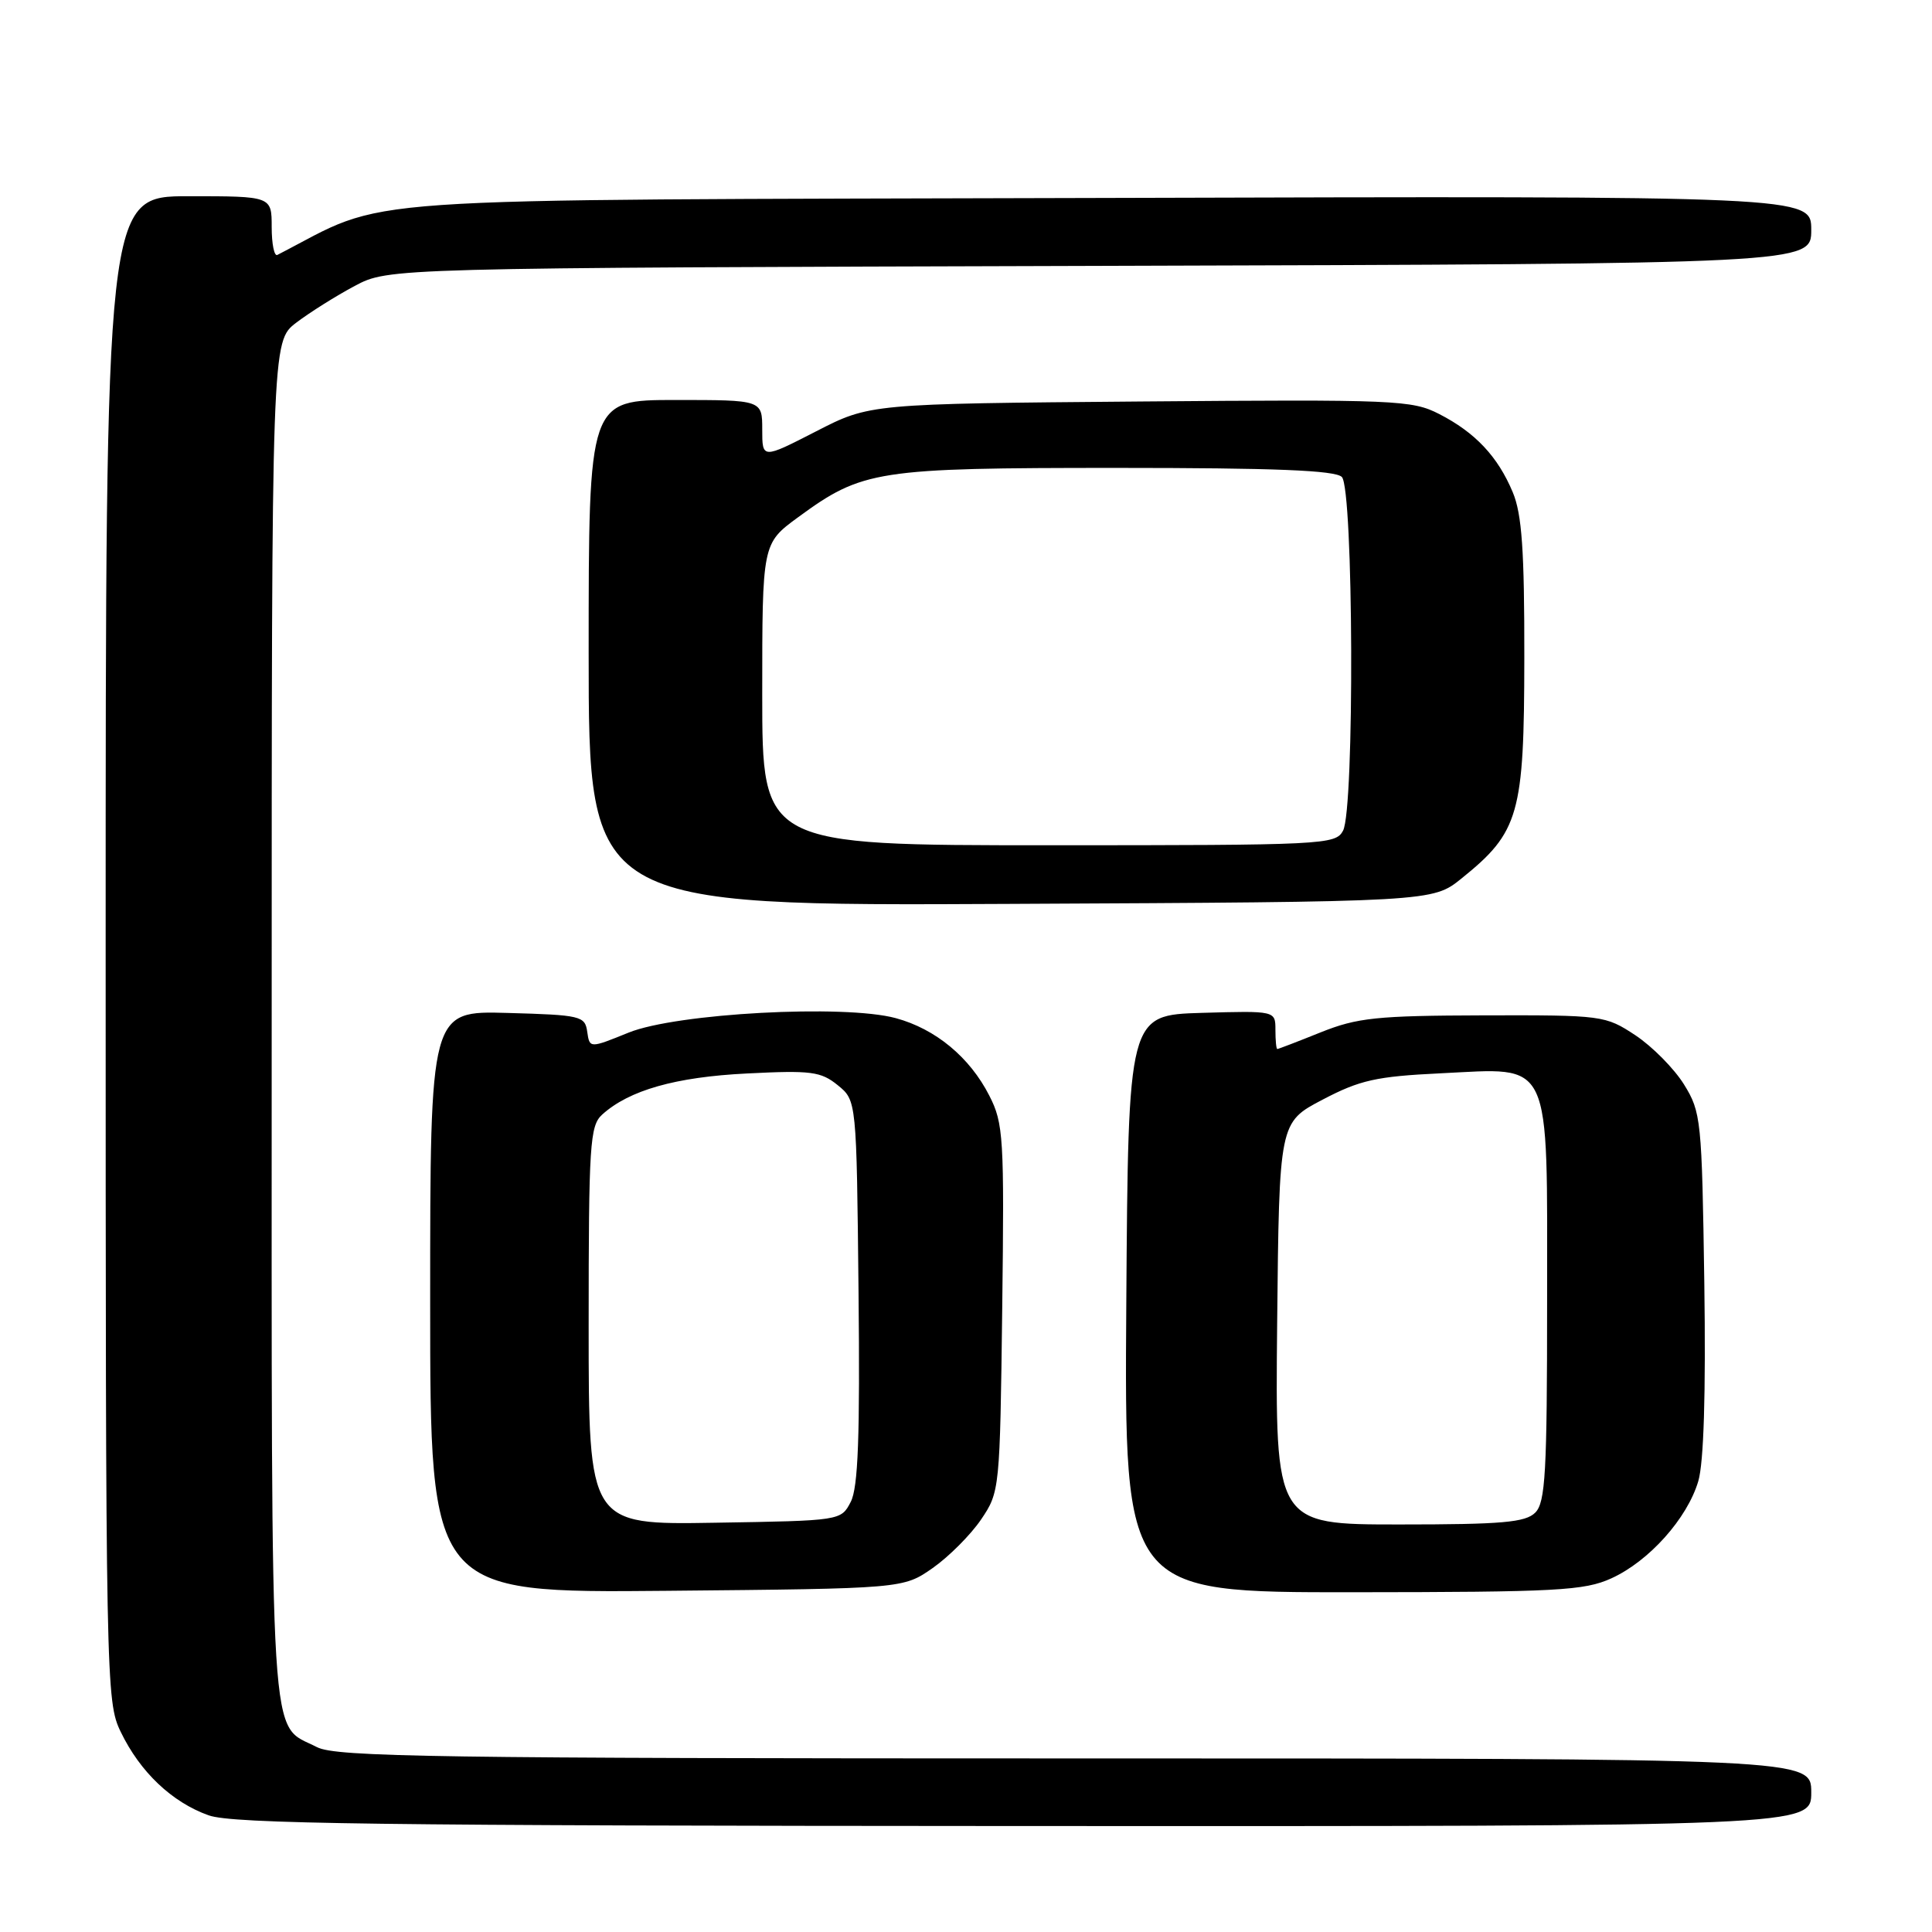 <?xml version="1.0" encoding="UTF-8" standalone="no"?>
<!DOCTYPE svg PUBLIC "-//W3C//DTD SVG 1.1//EN" "http://www.w3.org/Graphics/SVG/1.1/DTD/svg11.dtd" >
<svg xmlns="http://www.w3.org/2000/svg" xmlns:xlink="http://www.w3.org/1999/xlink" version="1.1" viewBox="0 0 256 256">
 <g >
 <path fill="currentColor"
d=" M 240.00 237.50 C 240.00 233.00 240.00 233.00 142.45 233.00 C 57.86 233.00 44.52 232.80 42.01 231.51 C 35.61 228.19 36.00 234.48 36.00 135.40 C 36.00 45.24 36.00 45.24 39.25 42.76 C 41.04 41.40 44.52 39.21 47.00 37.89 C 51.50 35.50 51.50 35.50 145.75 35.23 C 240.00 34.96 240.00 34.96 240.00 30.46 C 240.00 25.96 240.00 25.96 145.75 26.23 C 43.17 26.52 52.06 25.91 36.75 33.78 C 36.34 33.99 36.00 32.33 36.00 30.08 C 36.00 26.00 36.00 26.00 25.00 26.00 C 14.00 26.00 14.00 26.00 14.00 125.68 C 14.00 223.28 14.04 225.45 16.00 229.49 C 18.57 234.81 22.78 238.80 27.64 240.54 C 30.82 241.67 49.84 241.92 135.75 241.96 C 240.00 242.00 240.00 242.00 240.00 237.50 Z  M 123.59 207.77 C 125.74 206.26 128.62 203.37 130.00 201.34 C 132.47 197.69 132.50 197.39 132.80 173.38 C 133.08 150.73 132.97 148.85 131.09 145.18 C 128.50 140.09 123.97 136.34 118.70 134.91 C 111.87 133.06 89.66 134.26 83.31 136.82 C 78.13 138.92 78.13 138.92 77.81 136.71 C 77.52 134.62 76.96 134.49 67.25 134.22 C 57.00 133.93 57.00 133.93 57.00 172.51 C 57.00 211.08 57.00 211.08 88.34 210.79 C 119.68 210.50 119.68 210.50 123.59 207.77 Z  M 213.51 209.14 C 218.50 206.87 223.56 201.22 225.03 196.27 C 225.76 193.81 226.04 184.67 225.83 170.00 C 225.51 148.35 225.41 147.36 223.13 143.68 C 221.82 141.58 218.93 138.66 216.70 137.18 C 212.71 134.55 212.36 134.50 196.57 134.54 C 182.39 134.58 179.85 134.85 175.00 136.79 C 171.97 138.01 169.39 139.00 169.25 139.00 C 169.11 139.00 169.00 137.86 169.00 136.46 C 169.00 133.93 169.00 133.93 159.25 134.21 C 149.50 134.50 149.50 134.50 149.24 172.75 C 148.98 211.00 148.98 211.00 179.24 210.98 C 206.35 210.96 209.92 210.77 213.51 209.14 Z  M 193.66 116.40 C 201.30 110.25 201.96 107.91 201.98 87.22 C 202.00 72.95 201.66 68.12 200.45 65.23 C 198.47 60.49 195.48 57.31 190.70 54.86 C 187.10 53.01 184.95 52.92 151.07 53.20 C 115.25 53.50 115.25 53.50 108.13 57.16 C 101.00 60.82 101.00 60.82 101.00 56.91 C 101.00 53.00 101.00 53.00 89.50 53.00 C 78.00 53.00 78.00 53.00 78.00 86.52 C 78.00 120.05 78.00 120.05 133.91 119.77 C 189.82 119.50 189.82 119.50 193.66 116.40 Z  M 78.00 175.68 C 78.00 151.63 78.16 149.17 79.79 147.69 C 83.36 144.46 89.50 142.71 99.00 142.24 C 107.47 141.81 108.77 141.98 111.00 143.79 C 113.50 145.82 113.50 145.82 113.76 171.16 C 113.96 190.31 113.71 197.11 112.73 199.00 C 111.44 201.50 111.43 201.50 94.72 201.77 C 78.00 202.05 78.00 202.05 78.00 175.68 Z  M 169.23 175.36 C 169.50 148.72 169.50 148.72 175.25 145.71 C 180.20 143.11 182.37 142.63 190.87 142.22 C 205.82 141.50 205.00 139.76 205.00 172.43 C 205.00 195.12 204.78 199.08 203.43 200.43 C 202.13 201.73 199.03 202.00 185.41 202.00 C 168.97 202.00 168.97 202.00 169.23 175.36 Z  M 101.00 92.01 C 101.00 72.02 101.00 72.02 105.75 68.54 C 114.28 62.29 116.17 62.00 147.98 62.00 C 168.91 62.00 176.92 62.32 177.80 63.20 C 179.35 64.75 179.50 107.20 177.96 110.07 C 176.97 111.93 175.48 112.00 138.96 112.00 C 101.00 112.00 101.00 112.00 101.00 92.01 Z "/>
</g>
</svg>